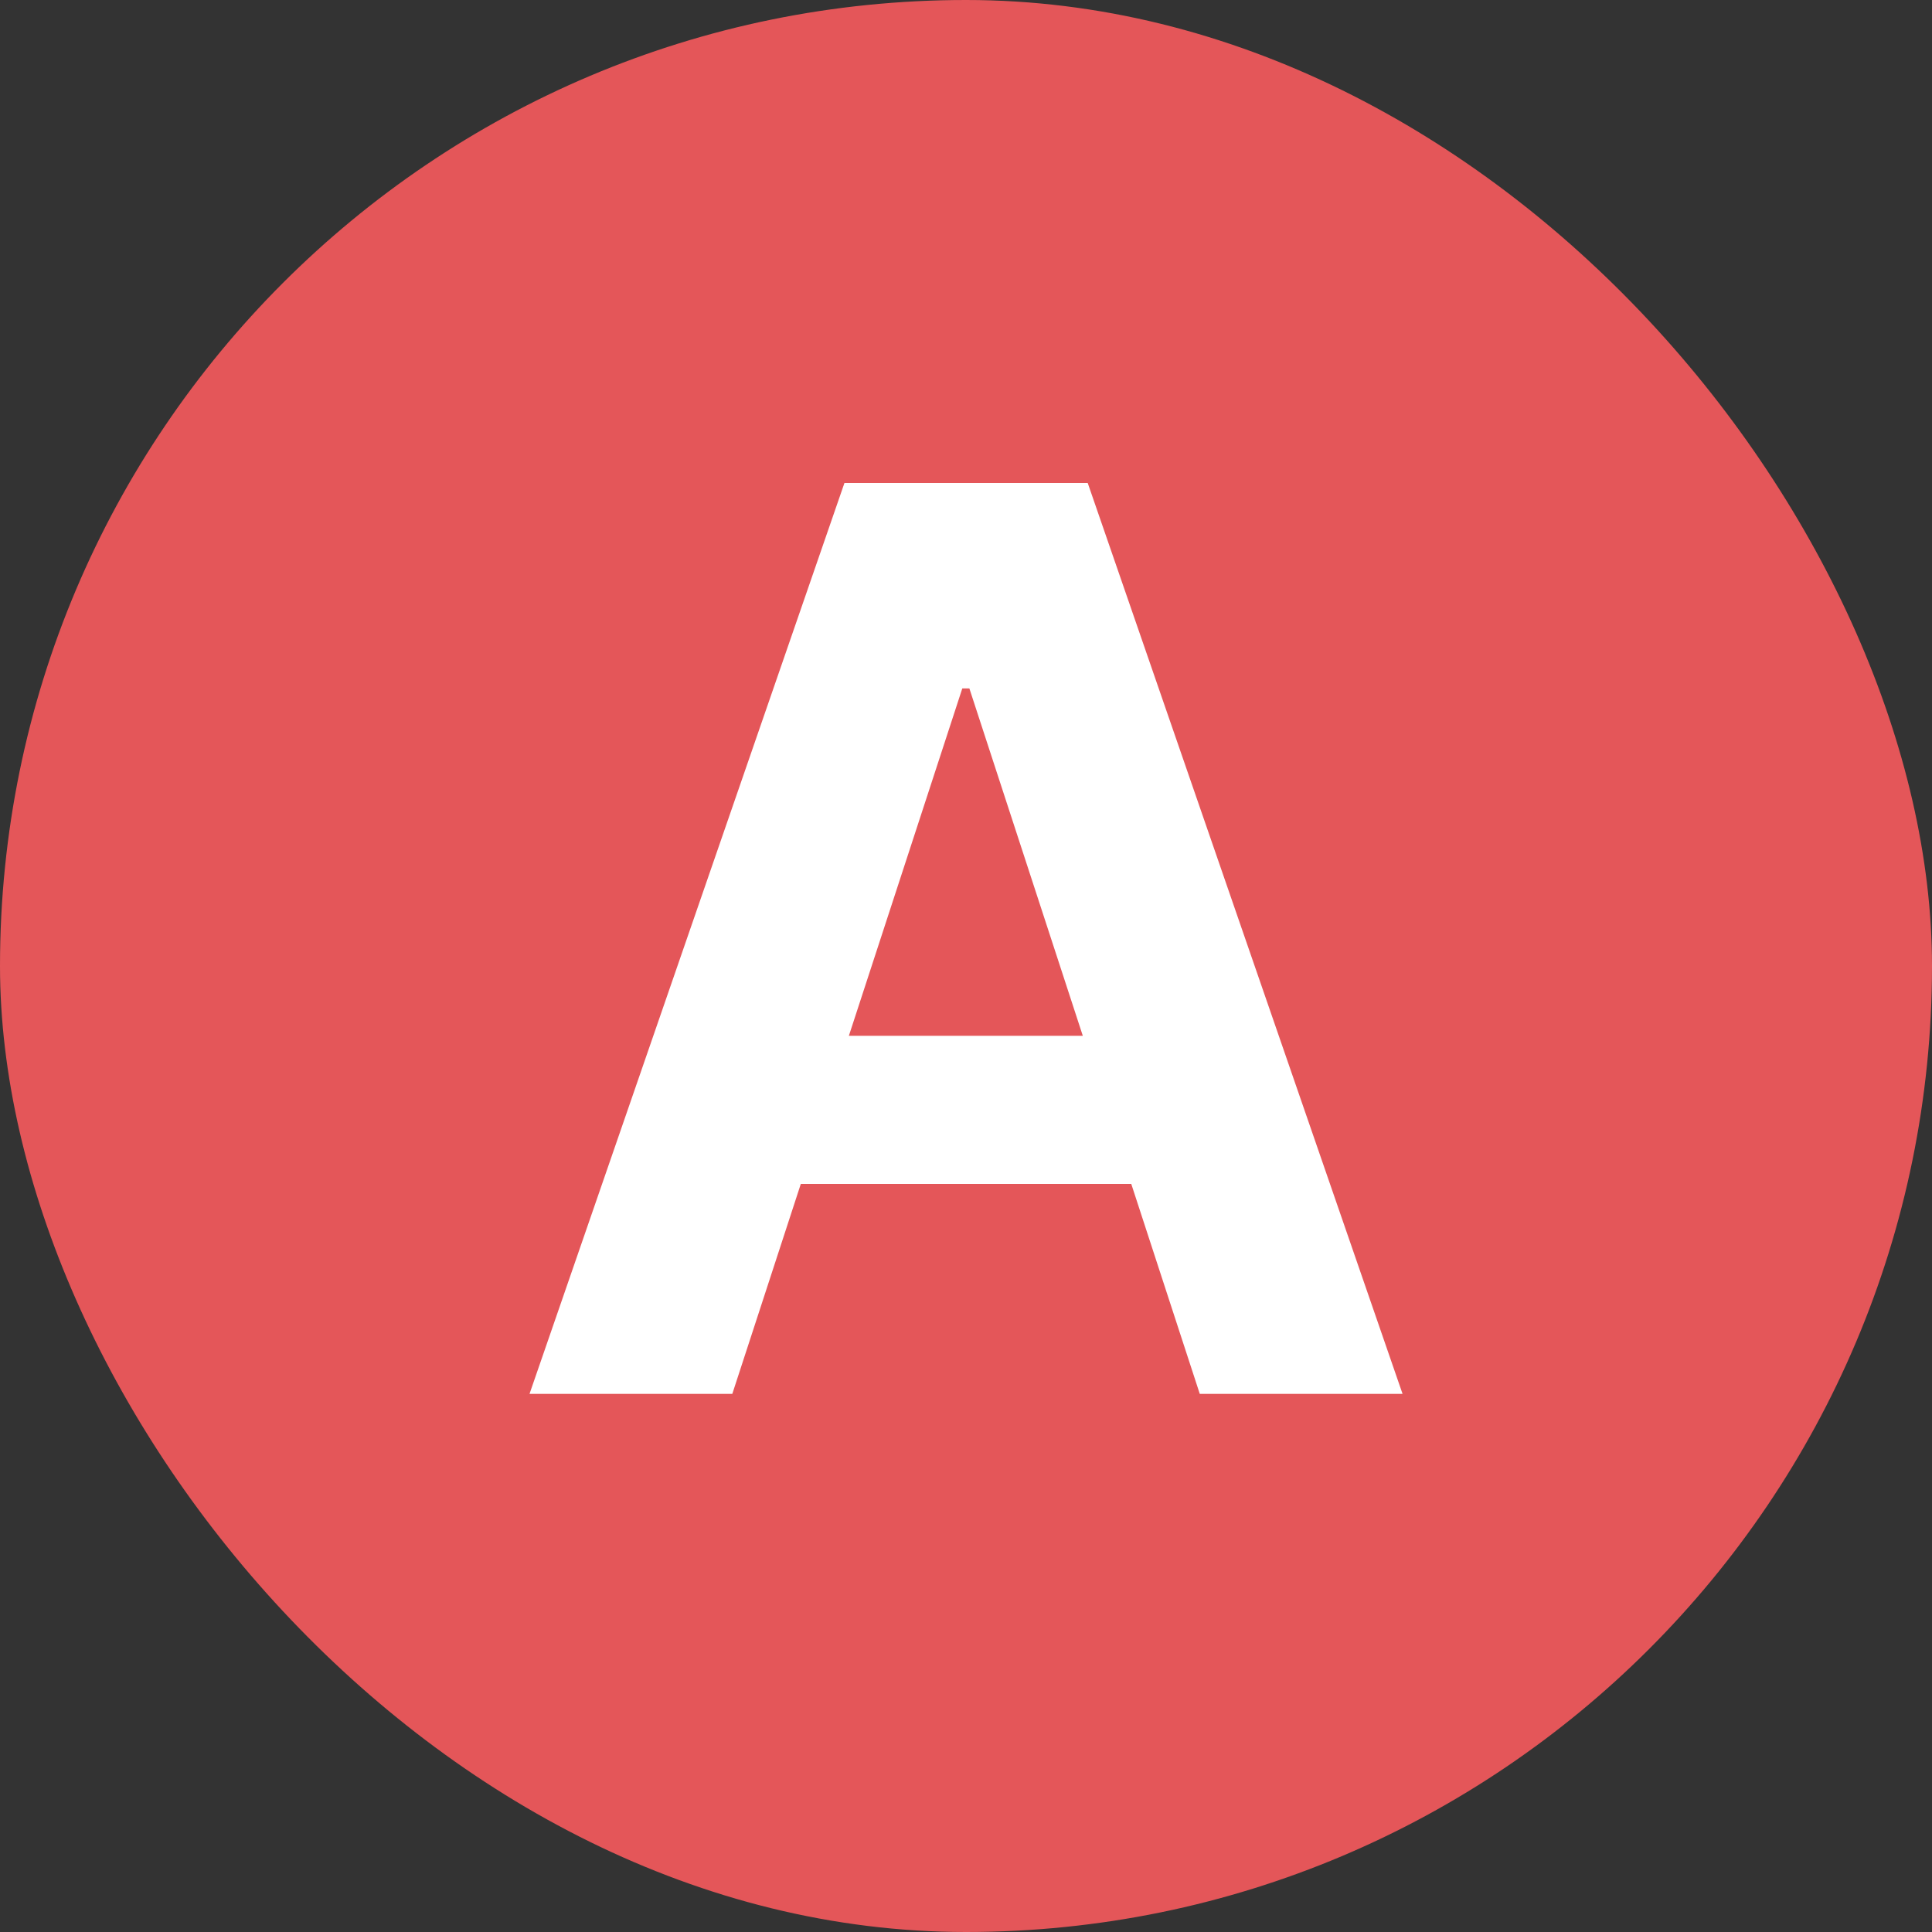 <svg width="24" height="24" viewBox="0 0 24 24" fill="none" xmlns="http://www.w3.org/2000/svg">
<rect x="0" y="0" width="24" height="24" fill="#333333" stroke="none"/>
<rect width="24" height="24" rx="12" fill="#E45659"/>
<path d="M9.097 17.315H6.578L10.49 6H13.512L17.423 17.315H14.904L14.053 14.707H9.948L9.097 17.315ZM10.545 12.867H13.451L12.042 8.552H11.954L10.545 12.867Z" fill="white"/>
</svg>

